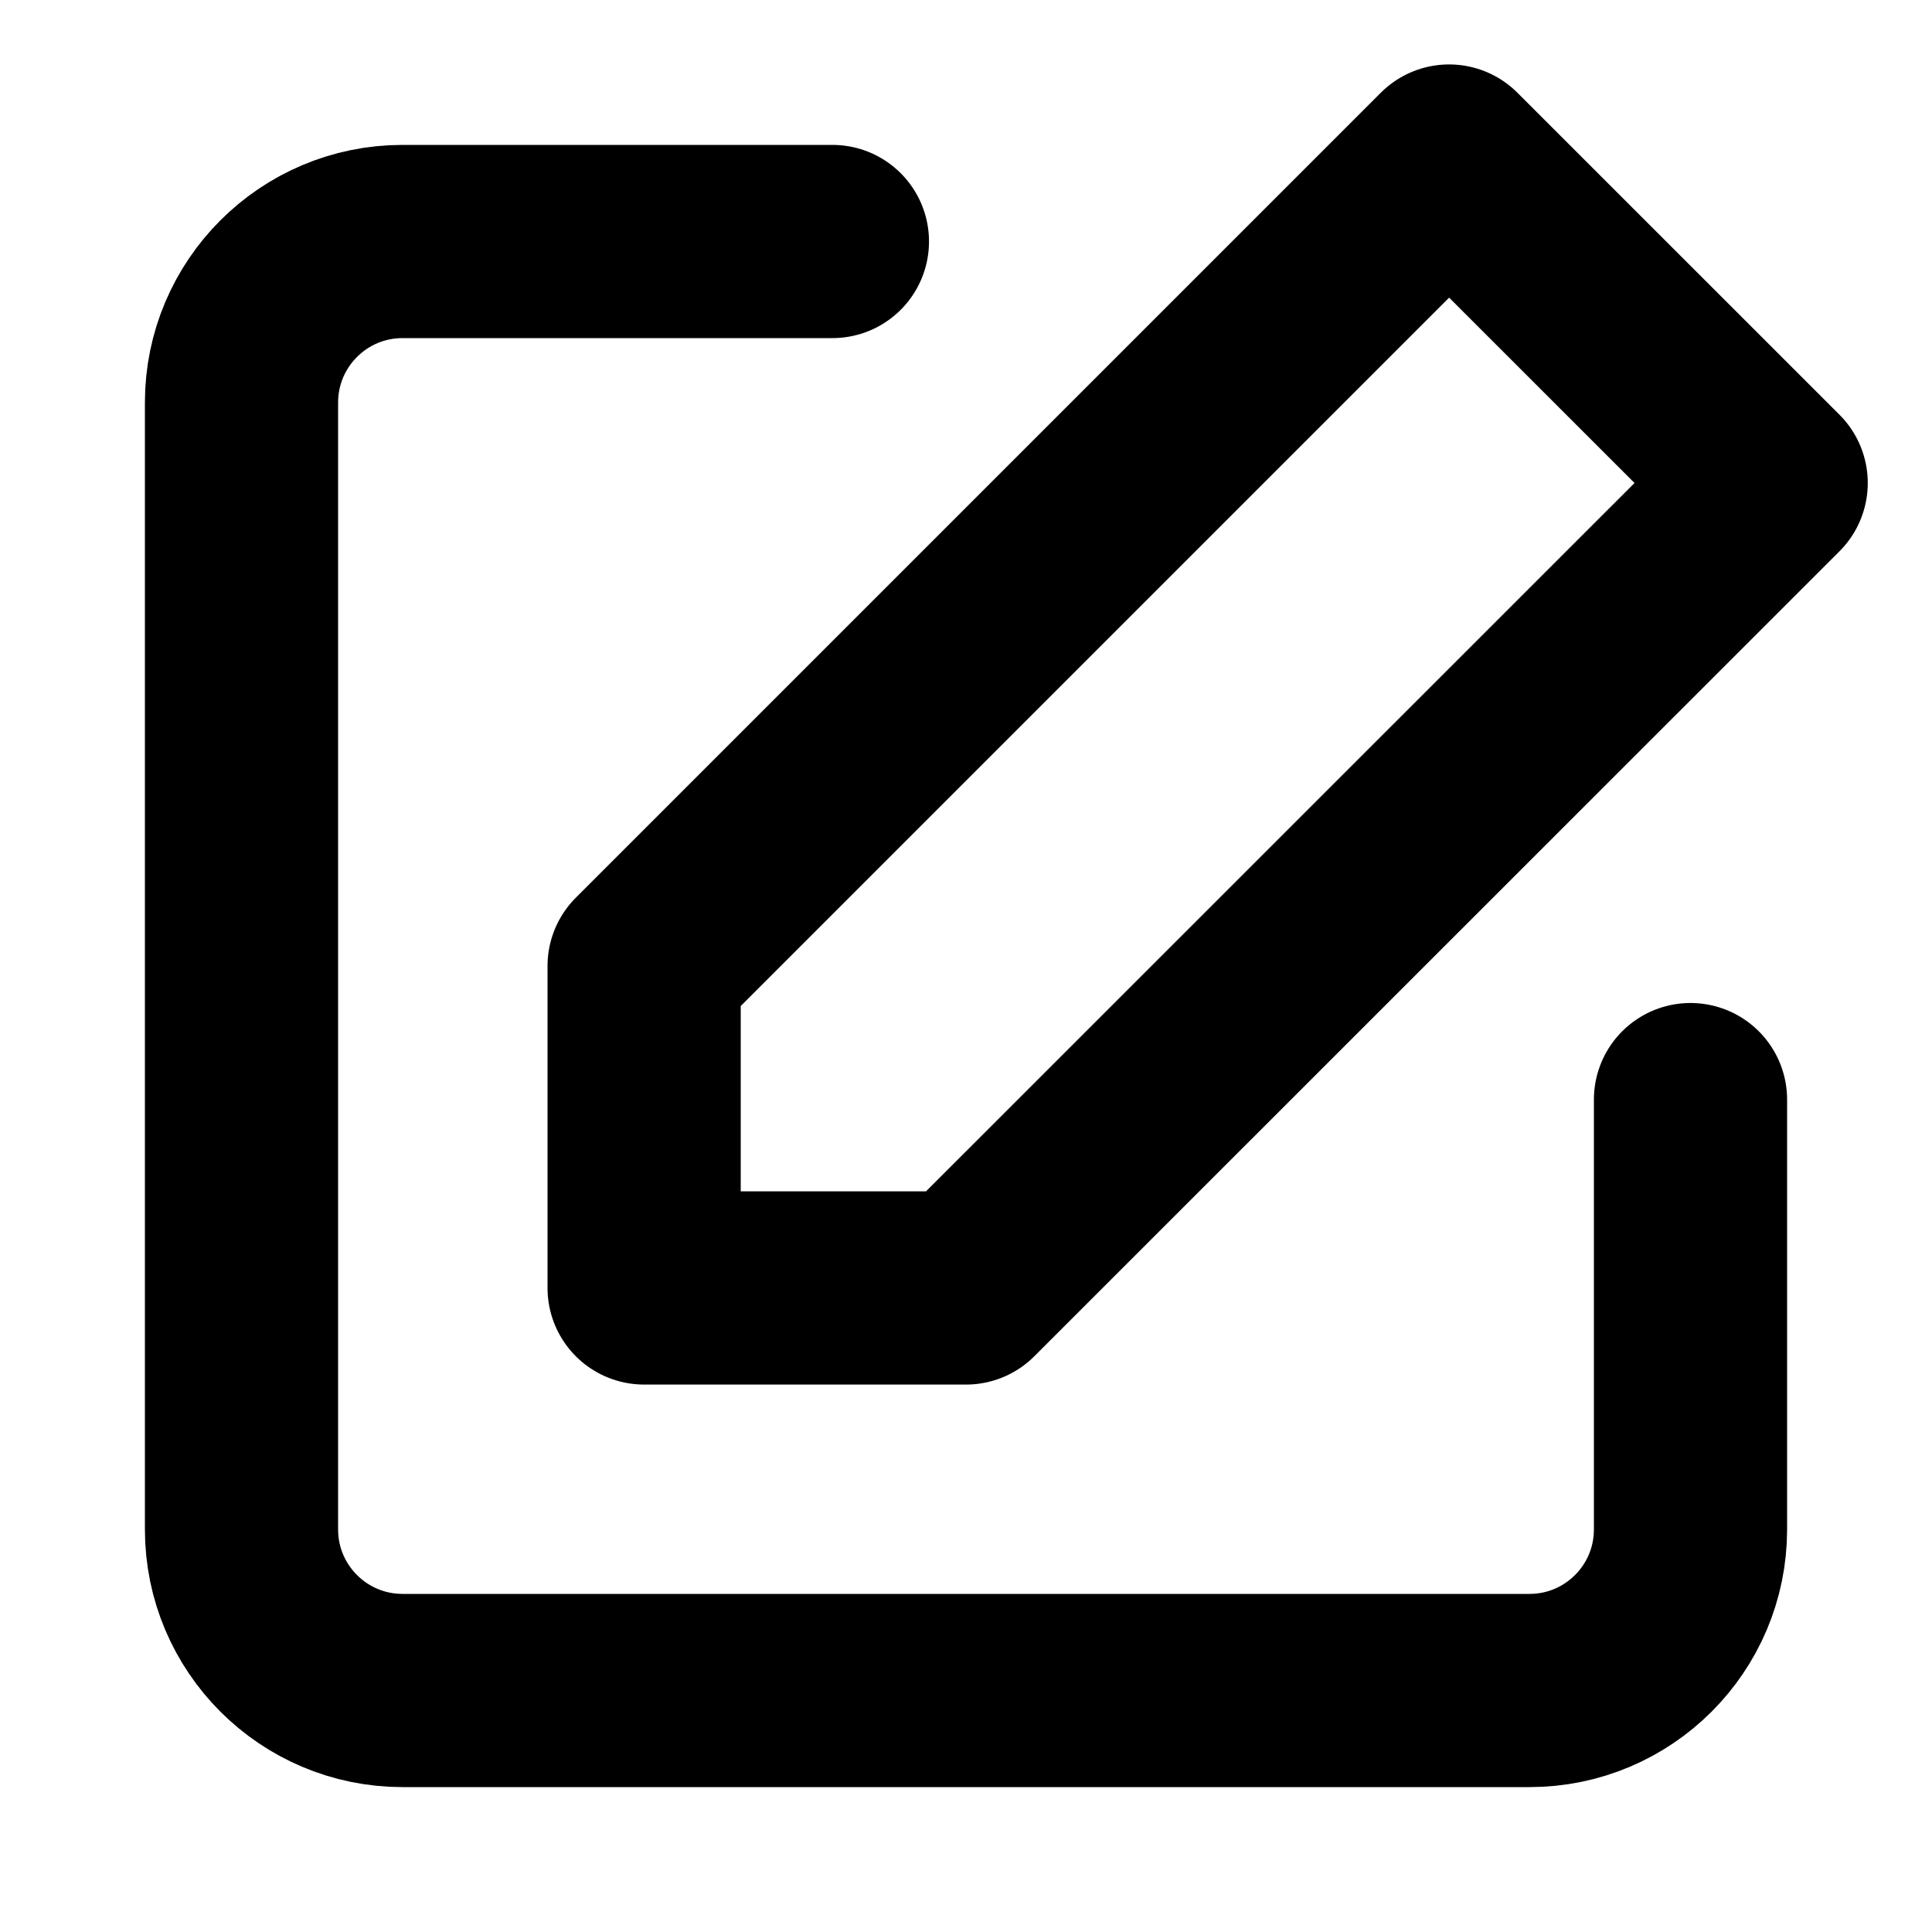 <svg width="20" height="20" fill="none" xmlns="http://www.w3.org/2000/svg"><path d="M17.5 11.383v4.45c0 .92-.746 1.667-1.667 1.667H4.167c-.92 0-1.667-.746-1.667-1.667V4.167c0-.92.746-1.667 1.667-1.667h4.45" stroke="#000" stroke-width="2" stroke-linecap="round" stroke-linejoin="round"/><path clip-rule="evenodd" d="M15.001 1.667 18.335 5 10 13.333H6.668V10l8.333-8.333Z" stroke="#000" stroke-width="2" stroke-linecap="round" stroke-linejoin="round"/></svg>